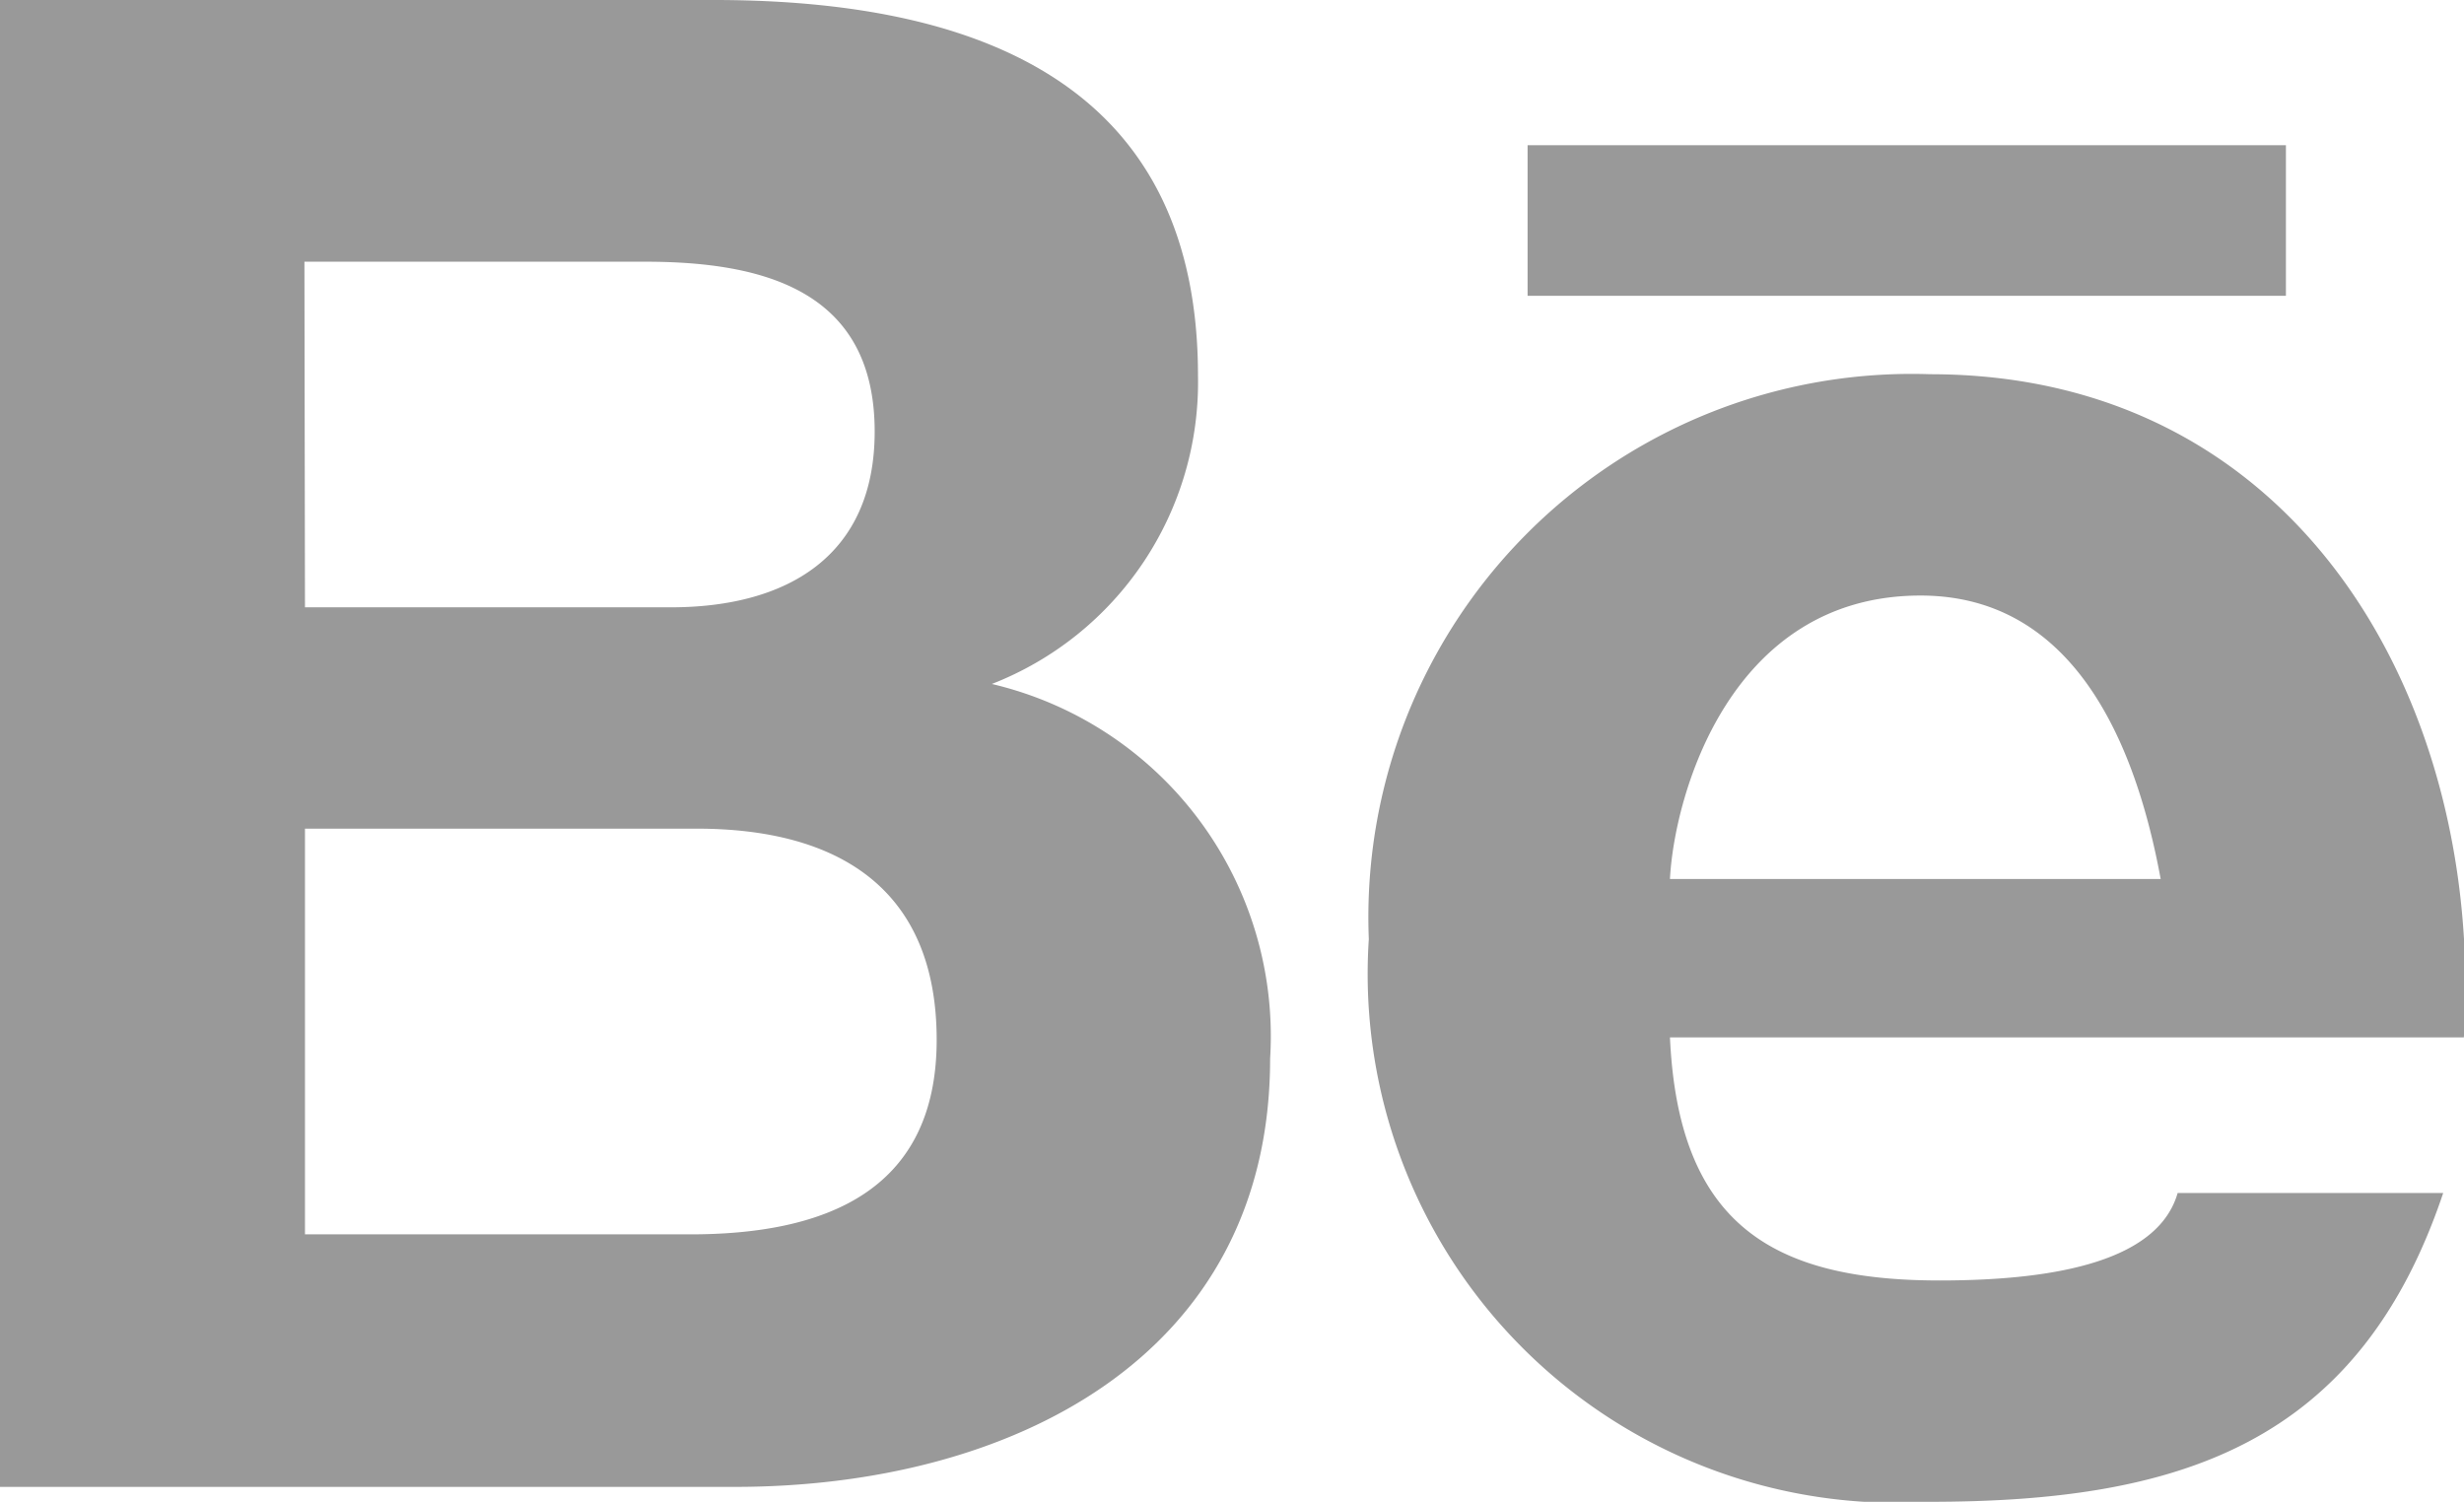 <svg xmlns="http://www.w3.org/2000/svg" width="18.001" height="10.972" viewBox="0 0 18.001 10.972"><defs><style>.a{fill:#999;}</style></defs><path class="a" d="M697,1928.89a3.969,3.969,0,0,1,4.1-4.127c2.731,0,4.05,2.441,3.9,4.845H699.2c.062,1.36.744,1.776,1.97,1.776.886,0,1.6-.155,1.739-.639h1.94c-.62,1.845-1.94,2.256-3.756,2.256A3.864,3.864,0,0,1,697,1928.89Zm2.2-.439h3.585c-.2-1.088-.684-2.071-1.754-2.071C699.634,1926.38,699.231,1927.846,699.2,1928.451Zm-12.2,4.441v-10.863h5.214c2.11,0,3.538.733,3.538,2.744a2.366,2.366,0,0,1-1.506,2.253,2.643,2.643,0,0,1,2.033,2.736c0,2.192-1.909,3.13-3.91,3.13Zm2.228-1.845h2.815c.963,0,1.8-.3,1.8-1.421,0-1.1-.713-1.543-1.753-1.543h-2.862Zm0-4.581H691.9c.854,0,1.49-.377,1.49-1.284,0-1.028-.808-1.241-1.677-1.241h-2.489Zm8.932-2.276v-1.1h5.54v1.1Z" transform="translate(-687 -1922.029)"/></svg>